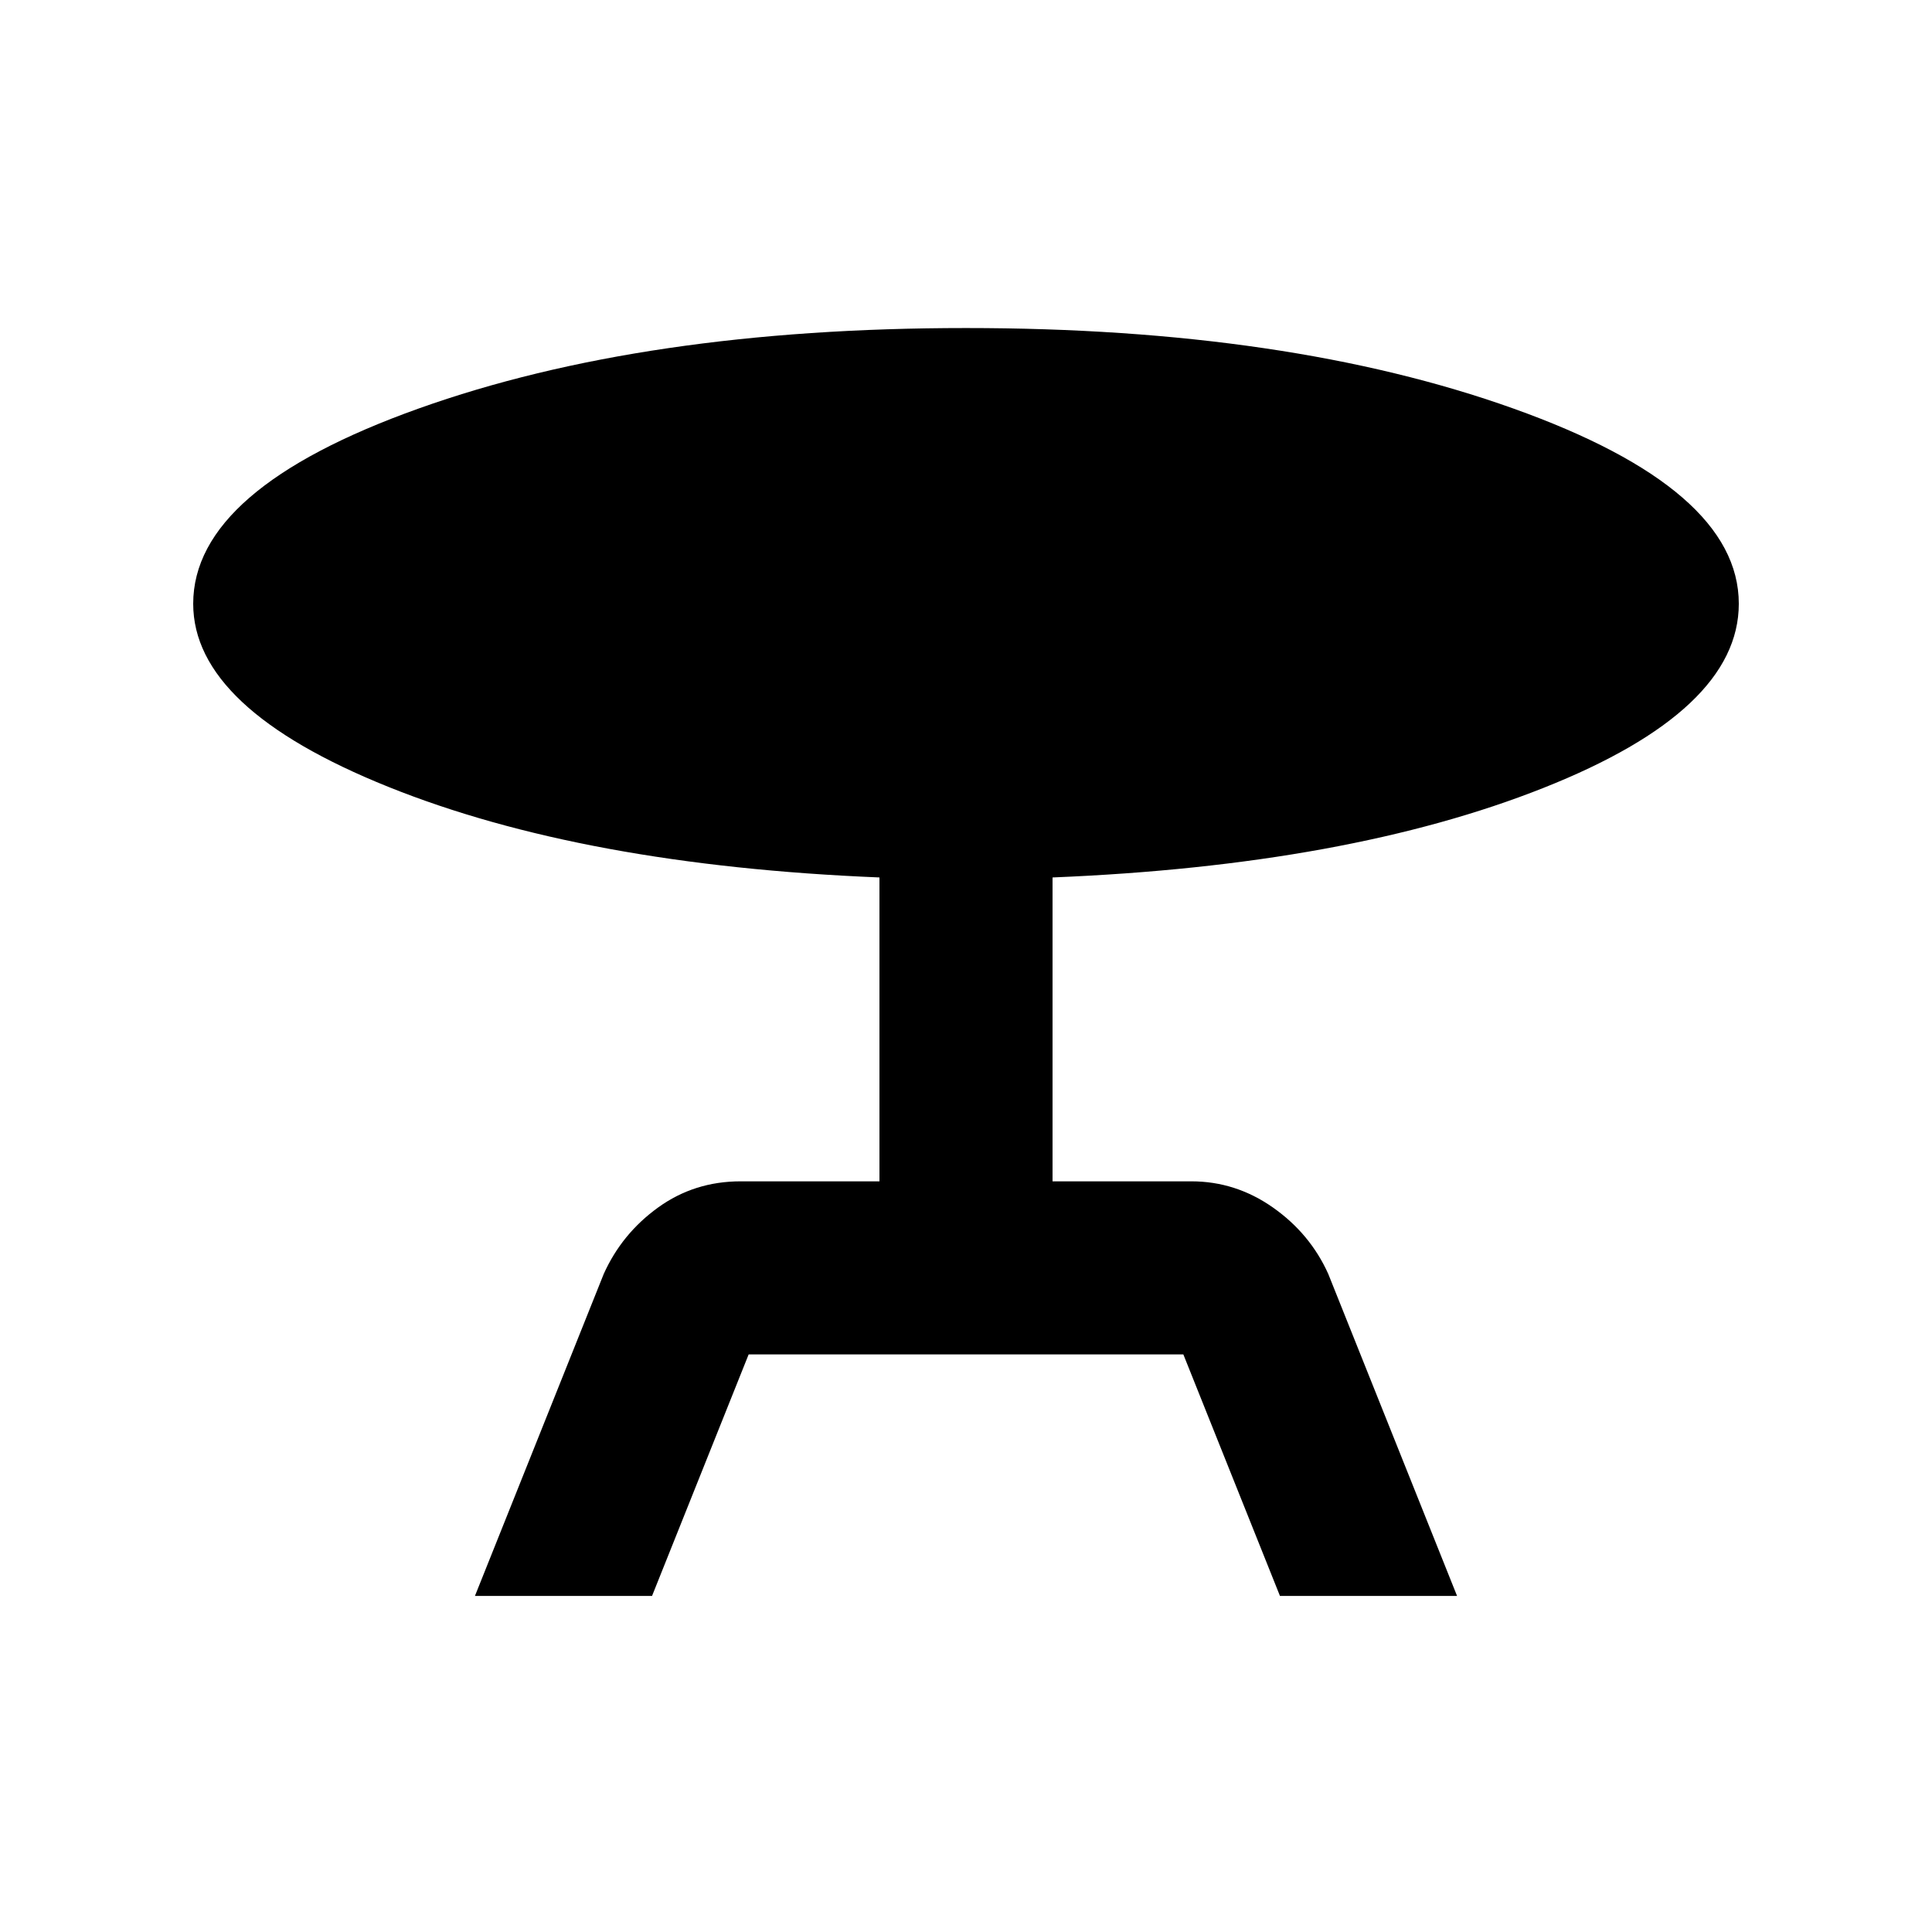 <svg xmlns="http://www.w3.org/2000/svg" height="24" width="24"><path d="M5.9 19.825 7.5 15.825Q7.725 15.325 8.175 15Q8.625 14.675 9.2 14.675H10.925V10.9Q7.25 10.75 4.825 9.775Q2.4 8.8 2.4 7.5Q2.4 6.075 5.2 5.075Q8 4.075 12 4.075Q16 4.075 18.8 5.075Q21.6 6.075 21.6 7.5Q21.6 8.825 19.175 9.787Q16.75 10.75 13.075 10.9V14.675H14.8Q15.35 14.675 15.813 15Q16.275 15.325 16.5 15.825L18.1 19.825H15.9L14.7 16.825H9.3L8.1 19.825Z"/></svg>